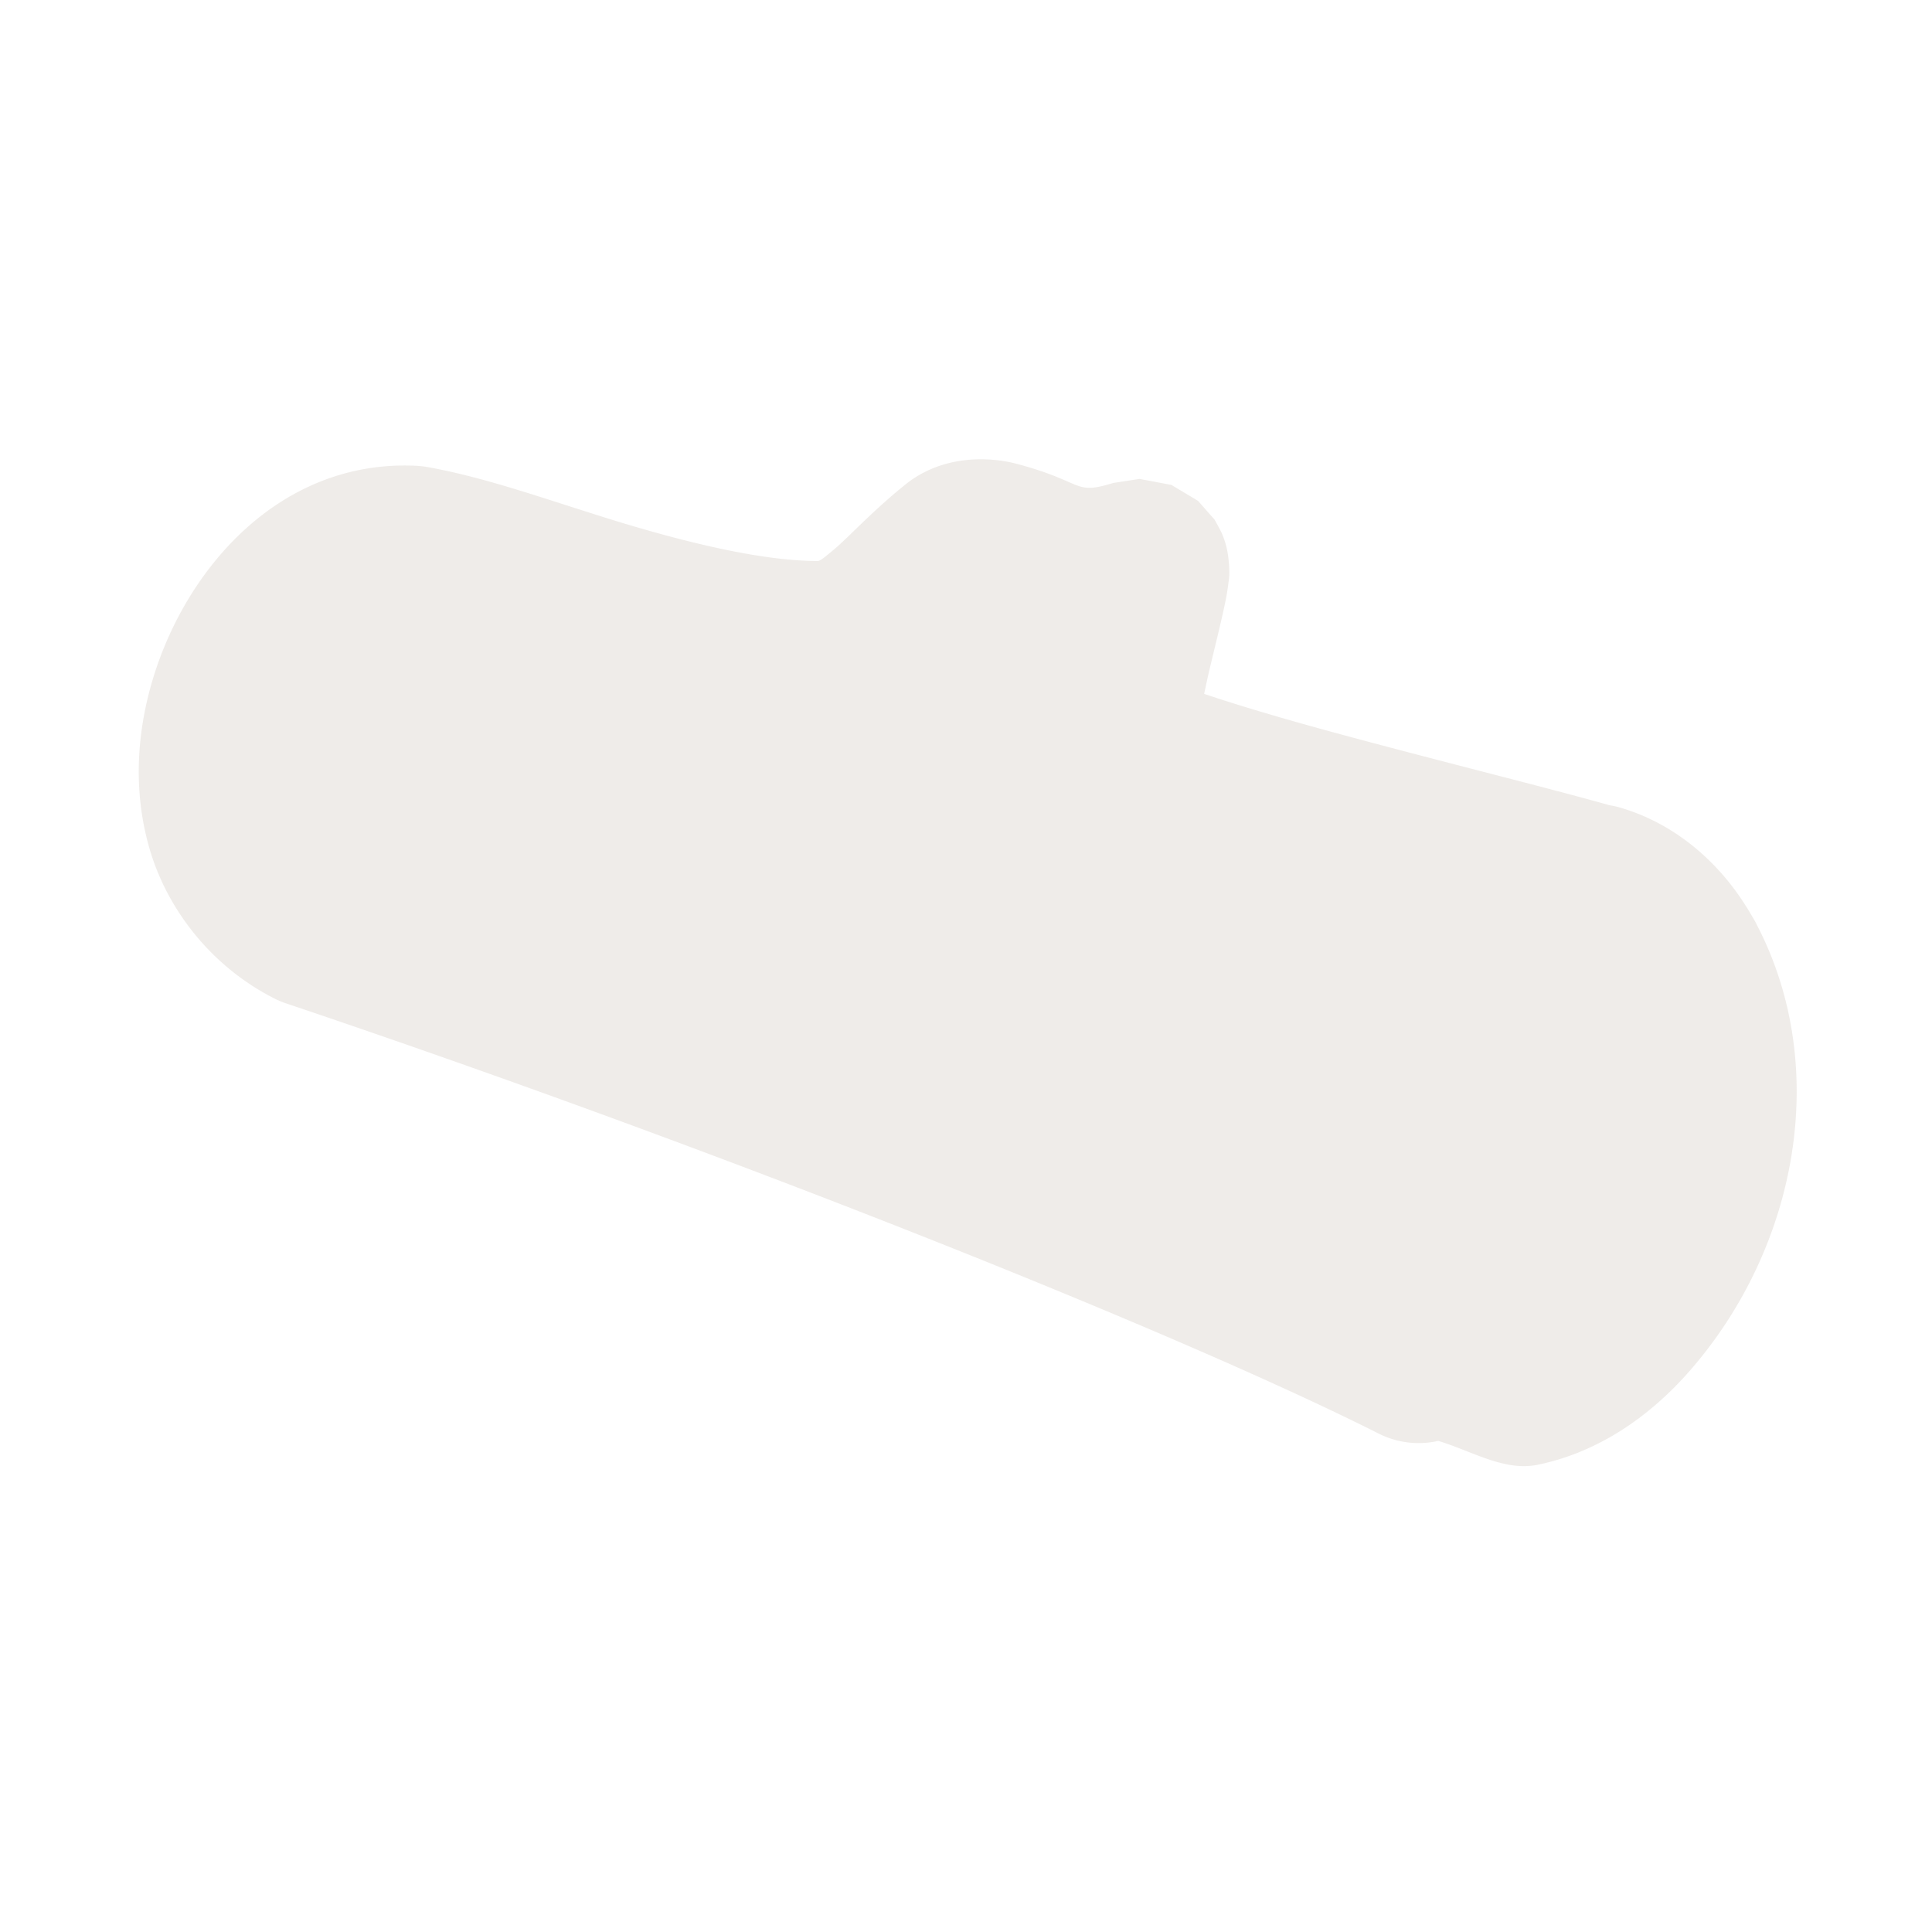 <?xml version="1.0" encoding="UTF-8" standalone="no"?>
<!-- Created with Inkscape (http://www.inkscape.org/) -->

<svg
   xmlns:dc="http://purl.org/dc/elements/1.1/"
   xmlns:cc="http://creativecommons.org/ns#"
   xmlns:rdf="http://www.w3.org/1999/02/22-rdf-syntax-ns#"
   xmlns:svg="http://www.w3.org/2000/svg"
   xmlns="http://www.w3.org/2000/svg"
   xmlns:sodipodi="http://sodipodi.sourceforge.net/DTD/sodipodi-0.dtd"
   xmlns:inkscape="http://www.inkscape.org/namespaces/inkscape"
   version="1.0"
   width="16"
   height="16"
   id="svg2"
   sodipodi:version="0.32"
   inkscape:version="0.91 r13725"
   sodipodi:docname="h_barrier_log_shield.svg"
   inkscape:output_extension="org.inkscape.output.svg.inkscape">
  <sodipodi:namedview
     inkscape:window-height="1006"
     inkscape:window-width="1920"
     inkscape:pageshadow="2"
     inkscape:pageopacity="0.0"
     guidetolerance="10.0"
     gridtolerance="10.0"
     objecttolerance="10.0"
     borderopacity="1.0"
     bordercolor="#666666"
     pagecolor="#ffffff"
     id="base"
     showgrid="false"
     inkscape:zoom="32"
     inkscape:cx="8.915342"
     inkscape:cy="8.2378806"
     inkscape:window-x="1920"
     inkscape:window-y="0"
     inkscape:current-layer="svg2"
     inkscape:window-maximized="1"
     showguides="true"
     inkscape:guide-bbox="true" />
  <defs
     id="defs4">
    <inkscape:perspective
       sodipodi:type="inkscape:persp3d"
       inkscape:vp_x="0 : 290 : 1"
       inkscape:vp_y="0 : 1000 : 0"
       inkscape:vp_z="580 : 290 : 1"
       inkscape:persp3d-origin="290 : 193.33333 : 1"
       id="perspective12" />
    <style
       type="text/css"
       id="style6">
   
    .fil0 {fill:#EF7900}
   
  </style>
    <inkscape:perspective
       id="perspective6807"
       inkscape:persp3d-origin="29.116032 : 19.410688 : 1"
       inkscape:vp_z="58.232063 : 29.116032 : 1"
       inkscape:vp_y="0 : 1000 : 0"
       inkscape:vp_x="0 : 29.116032 : 1"
       sodipodi:type="inkscape:persp3d" />
    <inkscape:perspective
       id="perspective6954"
       inkscape:persp3d-origin="290 : 193.33333 : 1"
       inkscape:vp_z="580 : 290 : 1"
       inkscape:vp_y="0 : 1000 : 0"
       inkscape:vp_x="0 : 290 : 1"
       sodipodi:type="inkscape:persp3d" />
    <inkscape:perspective
       id="perspective2541"
       inkscape:persp3d-origin="240 : 160 : 1"
       inkscape:vp_z="480 : 240 : 1"
       inkscape:vp_y="0 : 1000 : 0"
       inkscape:vp_x="0 : 240 : 1"
       sodipodi:type="inkscape:persp3d" />
    <inkscape:perspective
       id="perspective2750"
       inkscape:persp3d-origin="215 : 143.33333 : 1"
       inkscape:vp_z="430 : 215 : 1"
       inkscape:vp_y="0 : 1000 : 0"
       inkscape:vp_x="0 : 215 : 1"
       sodipodi:type="inkscape:persp3d" />
    <inkscape:perspective
       id="perspective3730"
       inkscape:persp3d-origin="88.929146 : 101.19778 : 1"
       inkscape:vp_z="177.85829 : 151.79668 : 1"
       inkscape:vp_y="0 : 1000 : 0"
       inkscape:vp_x="0 : 151.79668 : 1"
       sodipodi:type="inkscape:persp3d" />
  </defs>
  <g
     id="g2319"
     transform="matrix(0.028,0,0,0.028,24.245,1.009)">
    <path
       inkscape:connector-curvature="0"
       id="path2323"
       style="fill:#ffffff;stroke:none"
       d="" />
  </g>
  <g
     id="g2325"
     transform="matrix(0.028,0,0,0.028,24.245,1.009)">
    <path
       inkscape:connector-curvature="0"
       id="path2329"
       style="fill:#ffffff;stroke:none"
       d="" />
  </g>
  <path
     sodipodi:type="inkscape:offset"
     inkscape:radius="0.85656255"
     inkscape:original="M 8.2714844 3.9824219 C 8.1476307 3.9494343 8.0359079 3.9511079 7.9511719 4.0195312 C 7.4292625 4.4409669 7.1196887 4.9583178 6.5175781 4.9492188 C 5.1760145 4.9289461 3.5728359 4.1926944 2.6425781 4.0273438 C 1.0901111 3.9537863 0.05371195 6.7154832 1.6992188 7.5527344 C 5.9235148 8.9736234 10.327323 10.72801 12.373047 11.759766 C 12.372633 11.758266 12.373447 11.755406 12.373047 11.753906 C 12.948472 12.216386 13.747183 12.0505 14.361328 11.339844 C 15.142731 10.435022 15.375324 8.9527432 14.882812 8.0058594 L 14.806641 7.8769531 C 14.619098 7.5796847 14.365548 7.3778159 14.072266 7.2949219 C 14.041206 7.2871219 14.010216 7.2804776 13.978516 7.2753906 C 12.724674 6.9230854 9.4560966 6.1610899 9.359375 5.875 C 9.2919191 5.6754744 9.7529781 4.1319707 9.6738281 4.15625 C 8.9671097 4.3730353 8.5439547 4.0550209 8.2714844 3.9824219 z M 13.873047 8.0214844 C 14.075184 8.0786074 14.249637 8.2170066 14.378906 8.421875 L 14.431641 8.5117188 C 14.771097 9.1643327 14.610818 10.184923 14.072266 10.808594 C 13.53369 11.432258 12.813456 11.429199 12.453125 10.800781 C 12.09278 10.172326 12.225384 9.1499781 12.75 8.5019531 C 13.077882 8.0969588 13.501012 7.9163323 13.873047 8.0214844 z M 13.576172 9.1015625 C 13.453582 9.0668975 13.31312 9.1282583 13.205078 9.2617188 C 13.032223 9.4752436 12.988678 9.8105215 13.107422 10.017578 C 13.22615 10.224623 13.463182 10.226984 13.640625 10.021484 C 13.818071 9.8160111 13.871596 9.4787067 13.759766 9.2636719 L 13.742188 9.234375 C 13.699608 9.166876 13.642769 9.1203923 13.576172 9.1015625 z "
     style="color:#000000;clip-rule:nonzero;display:inline;overflow:visible;visibility:visible;opacity:0.812;isolation:auto;mix-blend-mode:normal;color-interpolation:sRGB;color-interpolation-filters:linearRGB;solid-color:#000000;solid-opacity:1;fill:#ebe7e4;fill-opacity:1;fill-rule:nonzero;stroke:none;stroke-width:0.914;stroke-linecap:butt;stroke-linejoin:miter;stroke-miterlimit:4;stroke-dasharray:none;stroke-dashoffset:0;stroke-opacity:1;marker:none;color-rendering:auto;image-rendering:auto;shape-rendering:auto;text-rendering:auto;enable-background:accumulate;filter-blend-mode:normal;filter-gaussianBlur-deviation:0"
     id="path4172"
     d="M 8.492,3.154 C 8.238,3.086 7.778,3.058 7.412,3.354 7.082,3.62 6.861,3.867 6.717,3.986 6.573,4.106 6.585,4.093 6.531,4.092 6.012,4.084 5.334,3.922 4.674,3.723 4.014,3.523 3.39,3.29 2.793,3.184 A 0.857,0.857 0 0 0 2.684,3.172 C 1.392,3.111 0.488,4.131 0.154,5.191 c -0.167,0.53 -0.211,1.114 -0.043,1.688 0.168,0.573 0.586,1.125 1.199,1.438 a 0.857,0.857 0 0 0 0.115,0.049 C 5.619,9.776 10.035,11.54 11.988,12.525 a 0.857,0.857 0 0 0 0.574,0.07 c 0.328,0.098 0.638,0.298 0.965,0.23 0.572,-0.119 1.077,-0.456 1.482,-0.926 1.029,-1.191 1.345,-2.92 0.633,-4.289 a 0.857,0.857 0 0 0 -0.021,-0.041 L 15.545,7.441 A 0.857,0.857 0 0 0 15.531,7.42 C 15.251,6.976 14.824,6.617 14.305,6.471 a 0.857,0.857 0 0 0 -0.023,-0.006 c -0.021,-0.005 -0.047,-0.009 -0.07,-0.014 -0.005,-0.001 -0.015,-0.005 -0.02,-0.006 -0.661,-0.185 -1.768,-0.457 -2.73,-0.721 -0.456,-0.125 -0.86,-0.246 -1.162,-0.348 0.019,-0.086 0.033,-0.157 0.055,-0.248 0.048,-0.201 0.097,-0.397 0.133,-0.562 0.018,-0.083 0.033,-0.151 0.045,-0.248 0.006,-0.048 0.018,-0.089 0.004,-0.232 -0.004,-0.036 -0.009,-0.081 -0.025,-0.143 -0.008,-0.031 -0.02,-0.067 -0.037,-0.109 -0.017,-0.042 -0.076,-0.144 -0.076,-0.145 C 10.396,3.689 10.243,3.512 10.242,3.512 10.242,3.511 9.985,3.358 9.984,3.357 9.984,3.357 9.676,3.299 9.676,3.299 9.675,3.299 9.422,3.338 9.422,3.338 9.031,3.458 9.153,3.33 8.492,3.154 Z"
     transform="matrix(0.857,0,0,0.857,1.145,1.139)" />
</svg>
